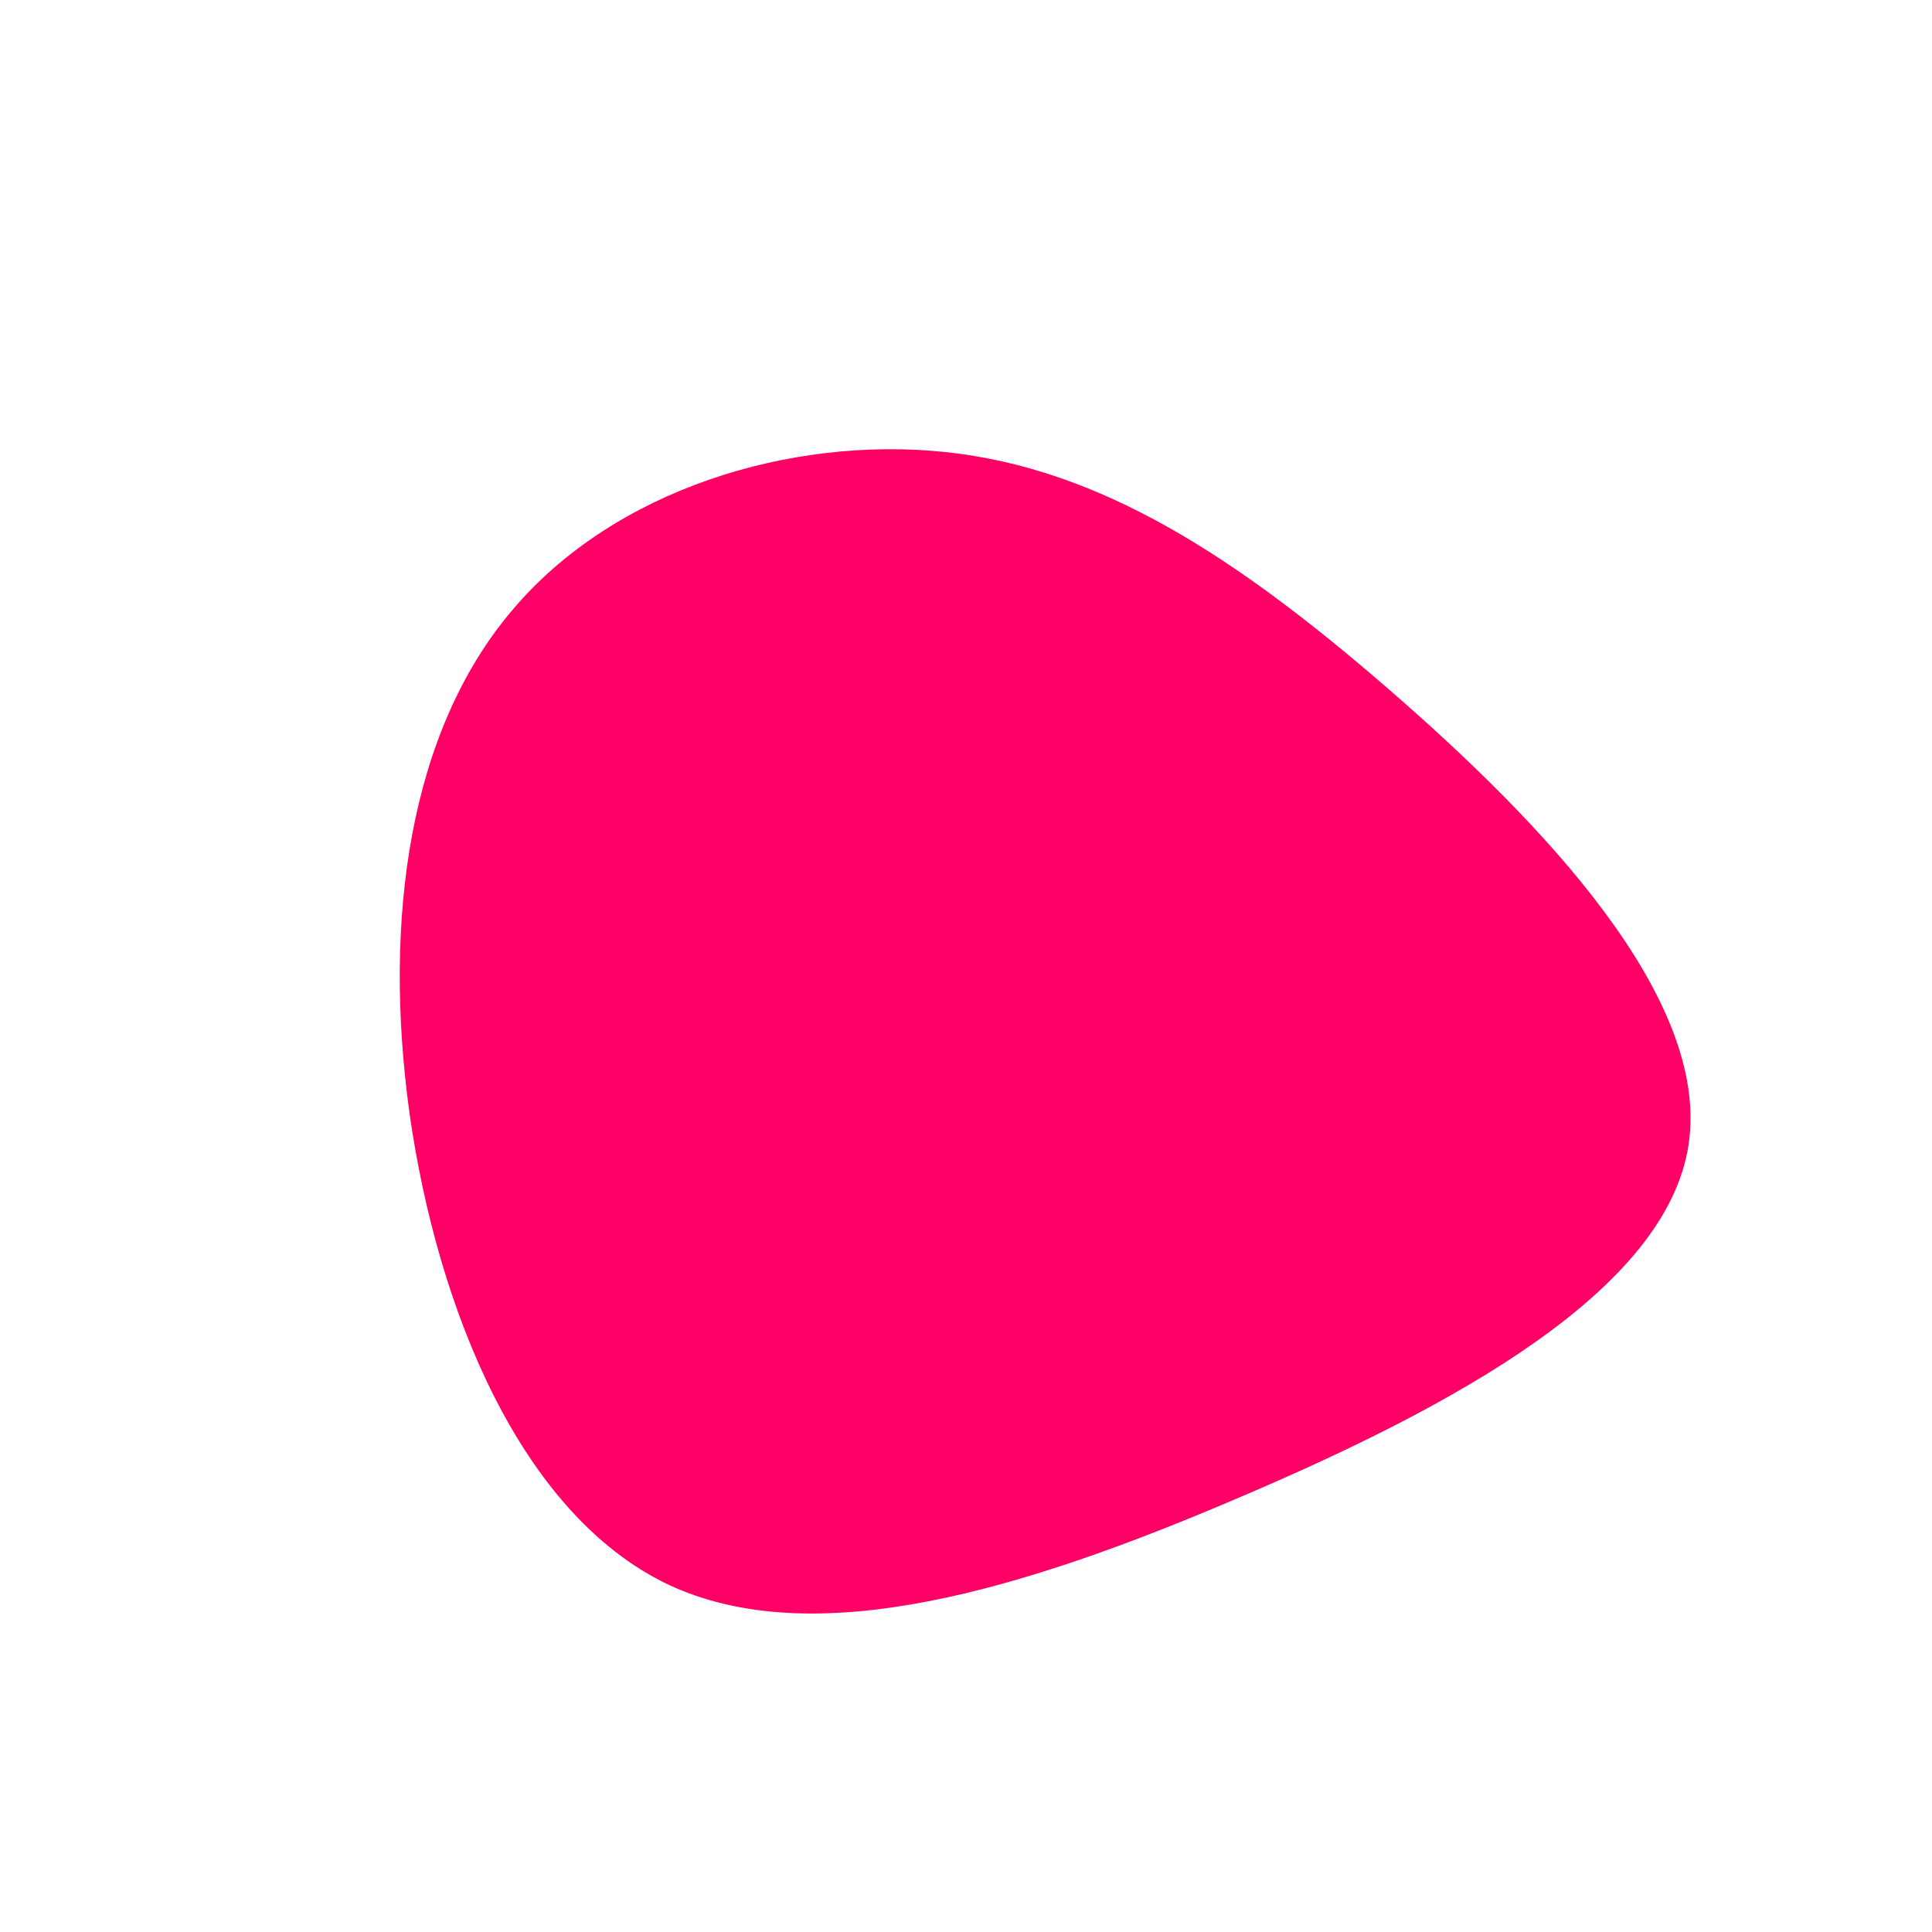 <?xml version="1.0" standalone="no"?>
<svg viewBox="0 0 200 200" xmlns="http://www.w3.org/2000/svg">
  <path fill="#FF0066" d="M43.7,-28.7C59.5,-15,77.1,3.3,74.8,18.5C72.5,33.7,50.2,45.7,28.1,55.1C6.1,64.5,-15.7,71.2,-30.9,64C-46.1,56.7,-54.7,35.6,-57.6,15.3C-60.4,-4.9,-57.6,-24.3,-47,-36.8C-36.5,-49.3,-18.2,-54.9,-2.1,-53.2C13.9,-51.5,27.9,-42.4,43.7,-28.7Z" transform="translate(100 100)" />
</svg>

